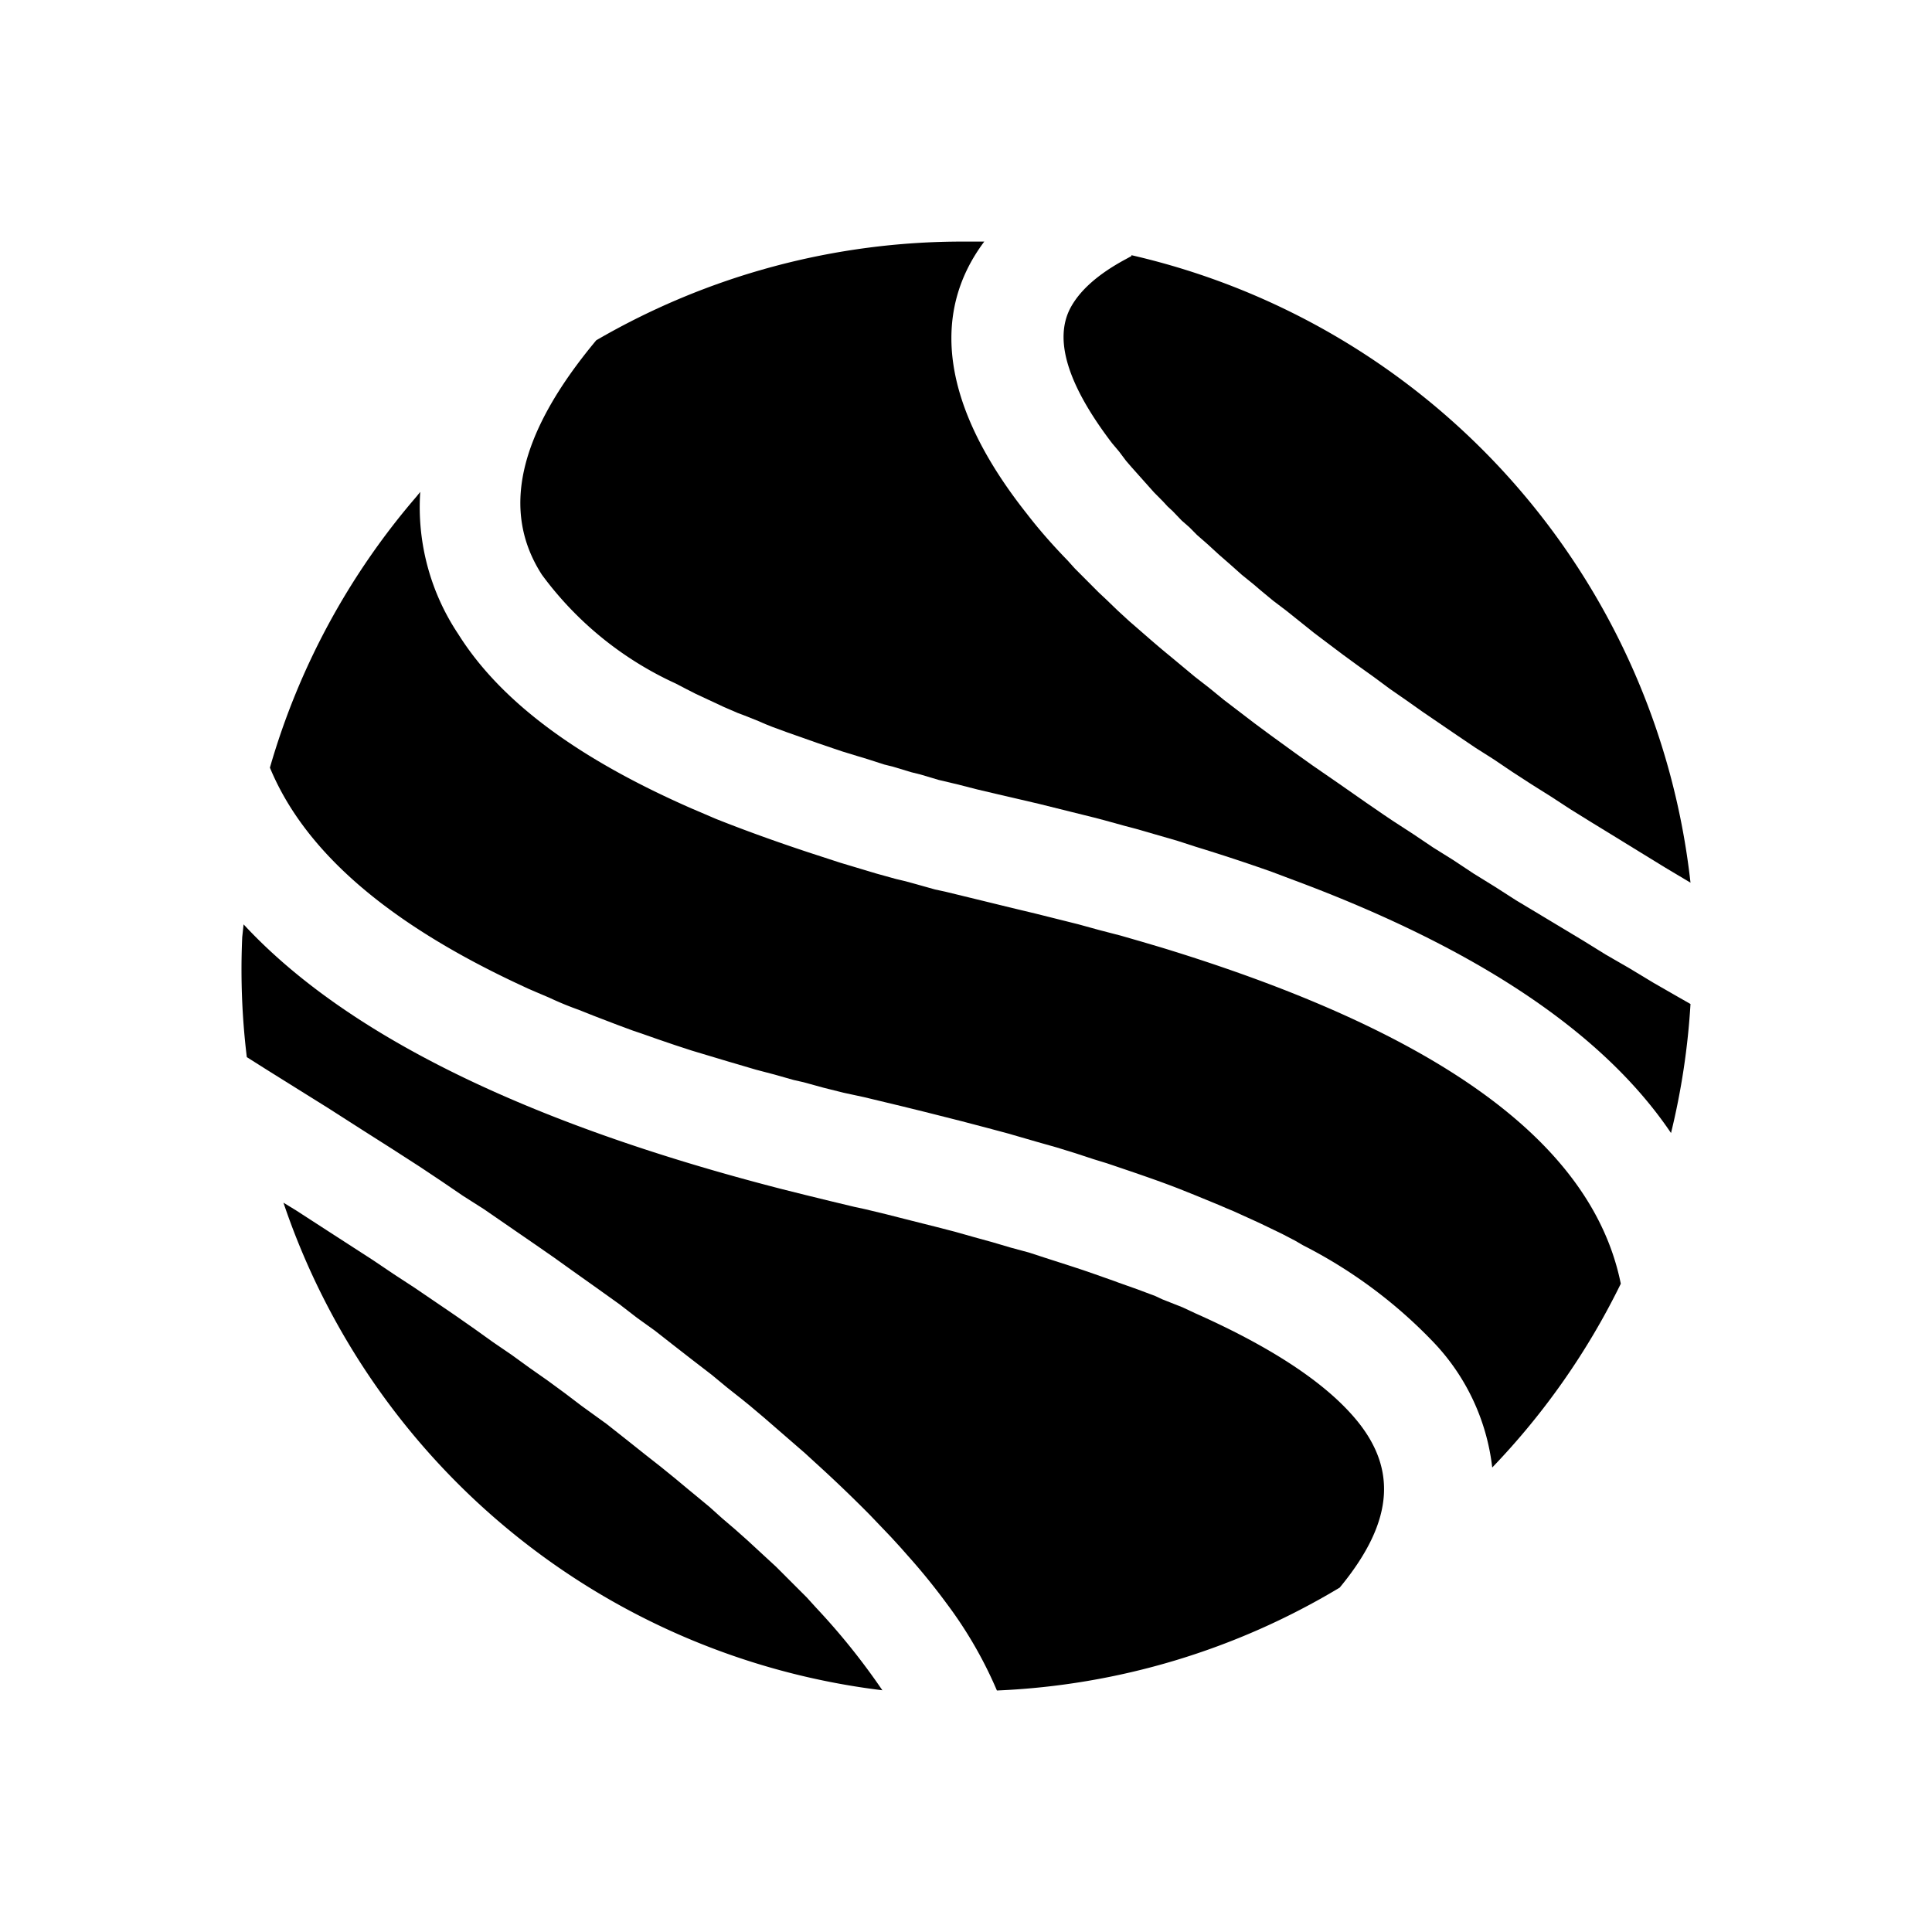 <svg xmlns="http://www.w3.org/2000/svg" xmlns:xlink="http://www.w3.org/1999/xlink" width="24" height="24" viewBox="0 0 24 24"><path fill="currentColor" d="M3.026 11.483c1.271 1.372 3.52 2.475 6.693 3.29l.292.073l.298.073l.304.073l.13.028l.258.062l.315.08l.31.078l.24.062l.237.067l.225.062l.23.068l.226.061l.208.068l.106.034l.208.067l.152.05l.147.051l.241.085l.045.017l.237.084l.224.084l.085.04l.253.1l.158.074c.9.4 1.552.821 1.94 1.254c.568.63.556 1.305-.146 2.154A9 9 0 0 1 12.384 21a5.2 5.2 0 0 0-.624-1.08a8 8 0 0 0-.484-.596l-.09-.102l-.118-.129l-.258-.27a17 17 0 0 0-.687-.658L10 18.052l-.506-.439l-.18-.152l-.09-.073l-.192-.152l-.19-.157l-.248-.191l-.253-.197l-.208-.163l-.22-.158l-.219-.169L7.413 16l-.293-.208l-.236-.169l-.242-.168l-.247-.17l-.383-.264l-.264-.168l-.264-.18l-.27-.18l-.349-.225l-.354-.225l-.439-.281l-.298-.186l-.45-.281l-.258-.163a9 9 0 0 1-.057-1.49zm.495 3.457l.157.096l.417.27l.54.349l.258.174l.259.169l.495.337l.242.169l.236.169l.23.157l.225.163l.225.158l.214.157l.208.158l.31.224l.292.231l.191.152l.186.146l.18.146l.168.14l.09.074l.169.14l.157.141l.158.135l.152.135l.22.203l.14.129l.382.382l.118.13q.451.48.821 1.023a9 9 0 0 1-7.44-6.057"/><path fill="currentColor" d="M5.22 6.116a2.84 2.84 0 0 0 .472 1.76c.529.844 1.496 1.553 2.908 2.171l.106.045l.186.08q.531.211 1.147.415l.175.057l.224.073l.45.135l.242.067l.118.028l.124.034l.242.068l.13.028l.505.123l.327.08l.28.067l.54.135l.265.073l.259.067l.253.073l.247.073c3.504 1.069 5.365 2.452 5.714 4.179a9 9 0 0 1-1.597 2.283a2.7 2.7 0 0 0-.731-1.558a6 6 0 0 0-1.62-1.203l-.096-.056l-.163-.085l-.28-.135l-.147-.067l-.174-.079l-.096-.04l-.09-.039l-.287-.118l-.197-.079c-.286-.112-.59-.213-.905-.32l-.163-.05l-.225-.074l-.236-.073l-.237-.067l-.37-.107l-.254-.068l-.32-.084l-.332-.084l-.135-.034l-.276-.068l-.466-.112l-.259-.056l-.248-.062l-.247-.068l-.124-.028l-.236-.067l-.236-.062l-.23-.068l-.113-.033l-.45-.135l-.208-.068l-.214-.073l-.208-.073l-.101-.034l-.197-.073l-.292-.112l-.186-.074a4 4 0 0 1-.366-.151l-.174-.074l-.09-.039l-.169-.079c-1.614-.764-2.615-1.647-3.036-2.665a8.95 8.95 0 0 1 1.822-3.369l.045-.056z"/><path fill="currentColor" d="M11.974 3.001h.253c-.675.9-.523 2.053.528 3.38q.22.286.506.58l.09.1l.298.299l.096.09l.14.135l.147.135c.163.14.326.287.506.433l.304.253l.18.14l.18.147l.382.292l.197.146l.31.225l.213.152l.326.225l.338.236l.23.158l.118.079l.242.157l.242.163l.253.158l.253.168l.264.163l.265.17l.27.162l.562.338l.281.174l.293.169l.298.18l.303.174l.158.09a9 9 0 0 1-.242 1.603c-.85-1.26-2.44-2.312-4.735-3.16l-.225-.085a23 23 0 0 0-.94-.31l-.241-.078l-.506-.146l-.13-.034l-.264-.073l-.13-.034l-.27-.067l-.41-.102l-.528-.123l-.242-.057l-.242-.062l-.236-.056l-.225-.067l-.113-.028l-.225-.068l-.112-.028l-.208-.067l-.113-.034l-.202-.062l-.101-.034l-.197-.067l-.383-.135l-.185-.068l-.085-.034l-.09-.039l-.168-.067l-.09-.034l-.169-.073l-.349-.163l-.112-.057l-.14-.073a4.26 4.26 0 0 1-1.66-1.35c-.5-.775-.315-1.726.675-2.913a9.05 9.05 0 0 1 4.567-1.226"/><path fill="currentColor" d="M14.055 3.17A9.02 9.02 0 0 1 21 10.965l-.32-.191l-.394-.242l-.265-.163l-.258-.158l-.253-.157l-.242-.158l-.242-.152l-.242-.157l-.225-.152l-.23-.146l-.225-.152l-.428-.292l-.208-.147l-.202-.14l-.197-.146l-.197-.141l-.185-.135l-.186-.14l-.18-.136l-.337-.27l-.17-.129l-.157-.13l-.078-.067l-.152-.123l-.146-.13l-.141-.123l-.135-.124l-.135-.118l-.095-.096l-.096-.084l-.113-.118l-.062-.057l-.056-.061l-.112-.113l-.281-.315l-.068-.079l-.084-.112l-.09-.107c-.574-.754-.709-1.293-.523-1.665c.112-.219.337-.427.692-.618l.073-.04z"/></svg>